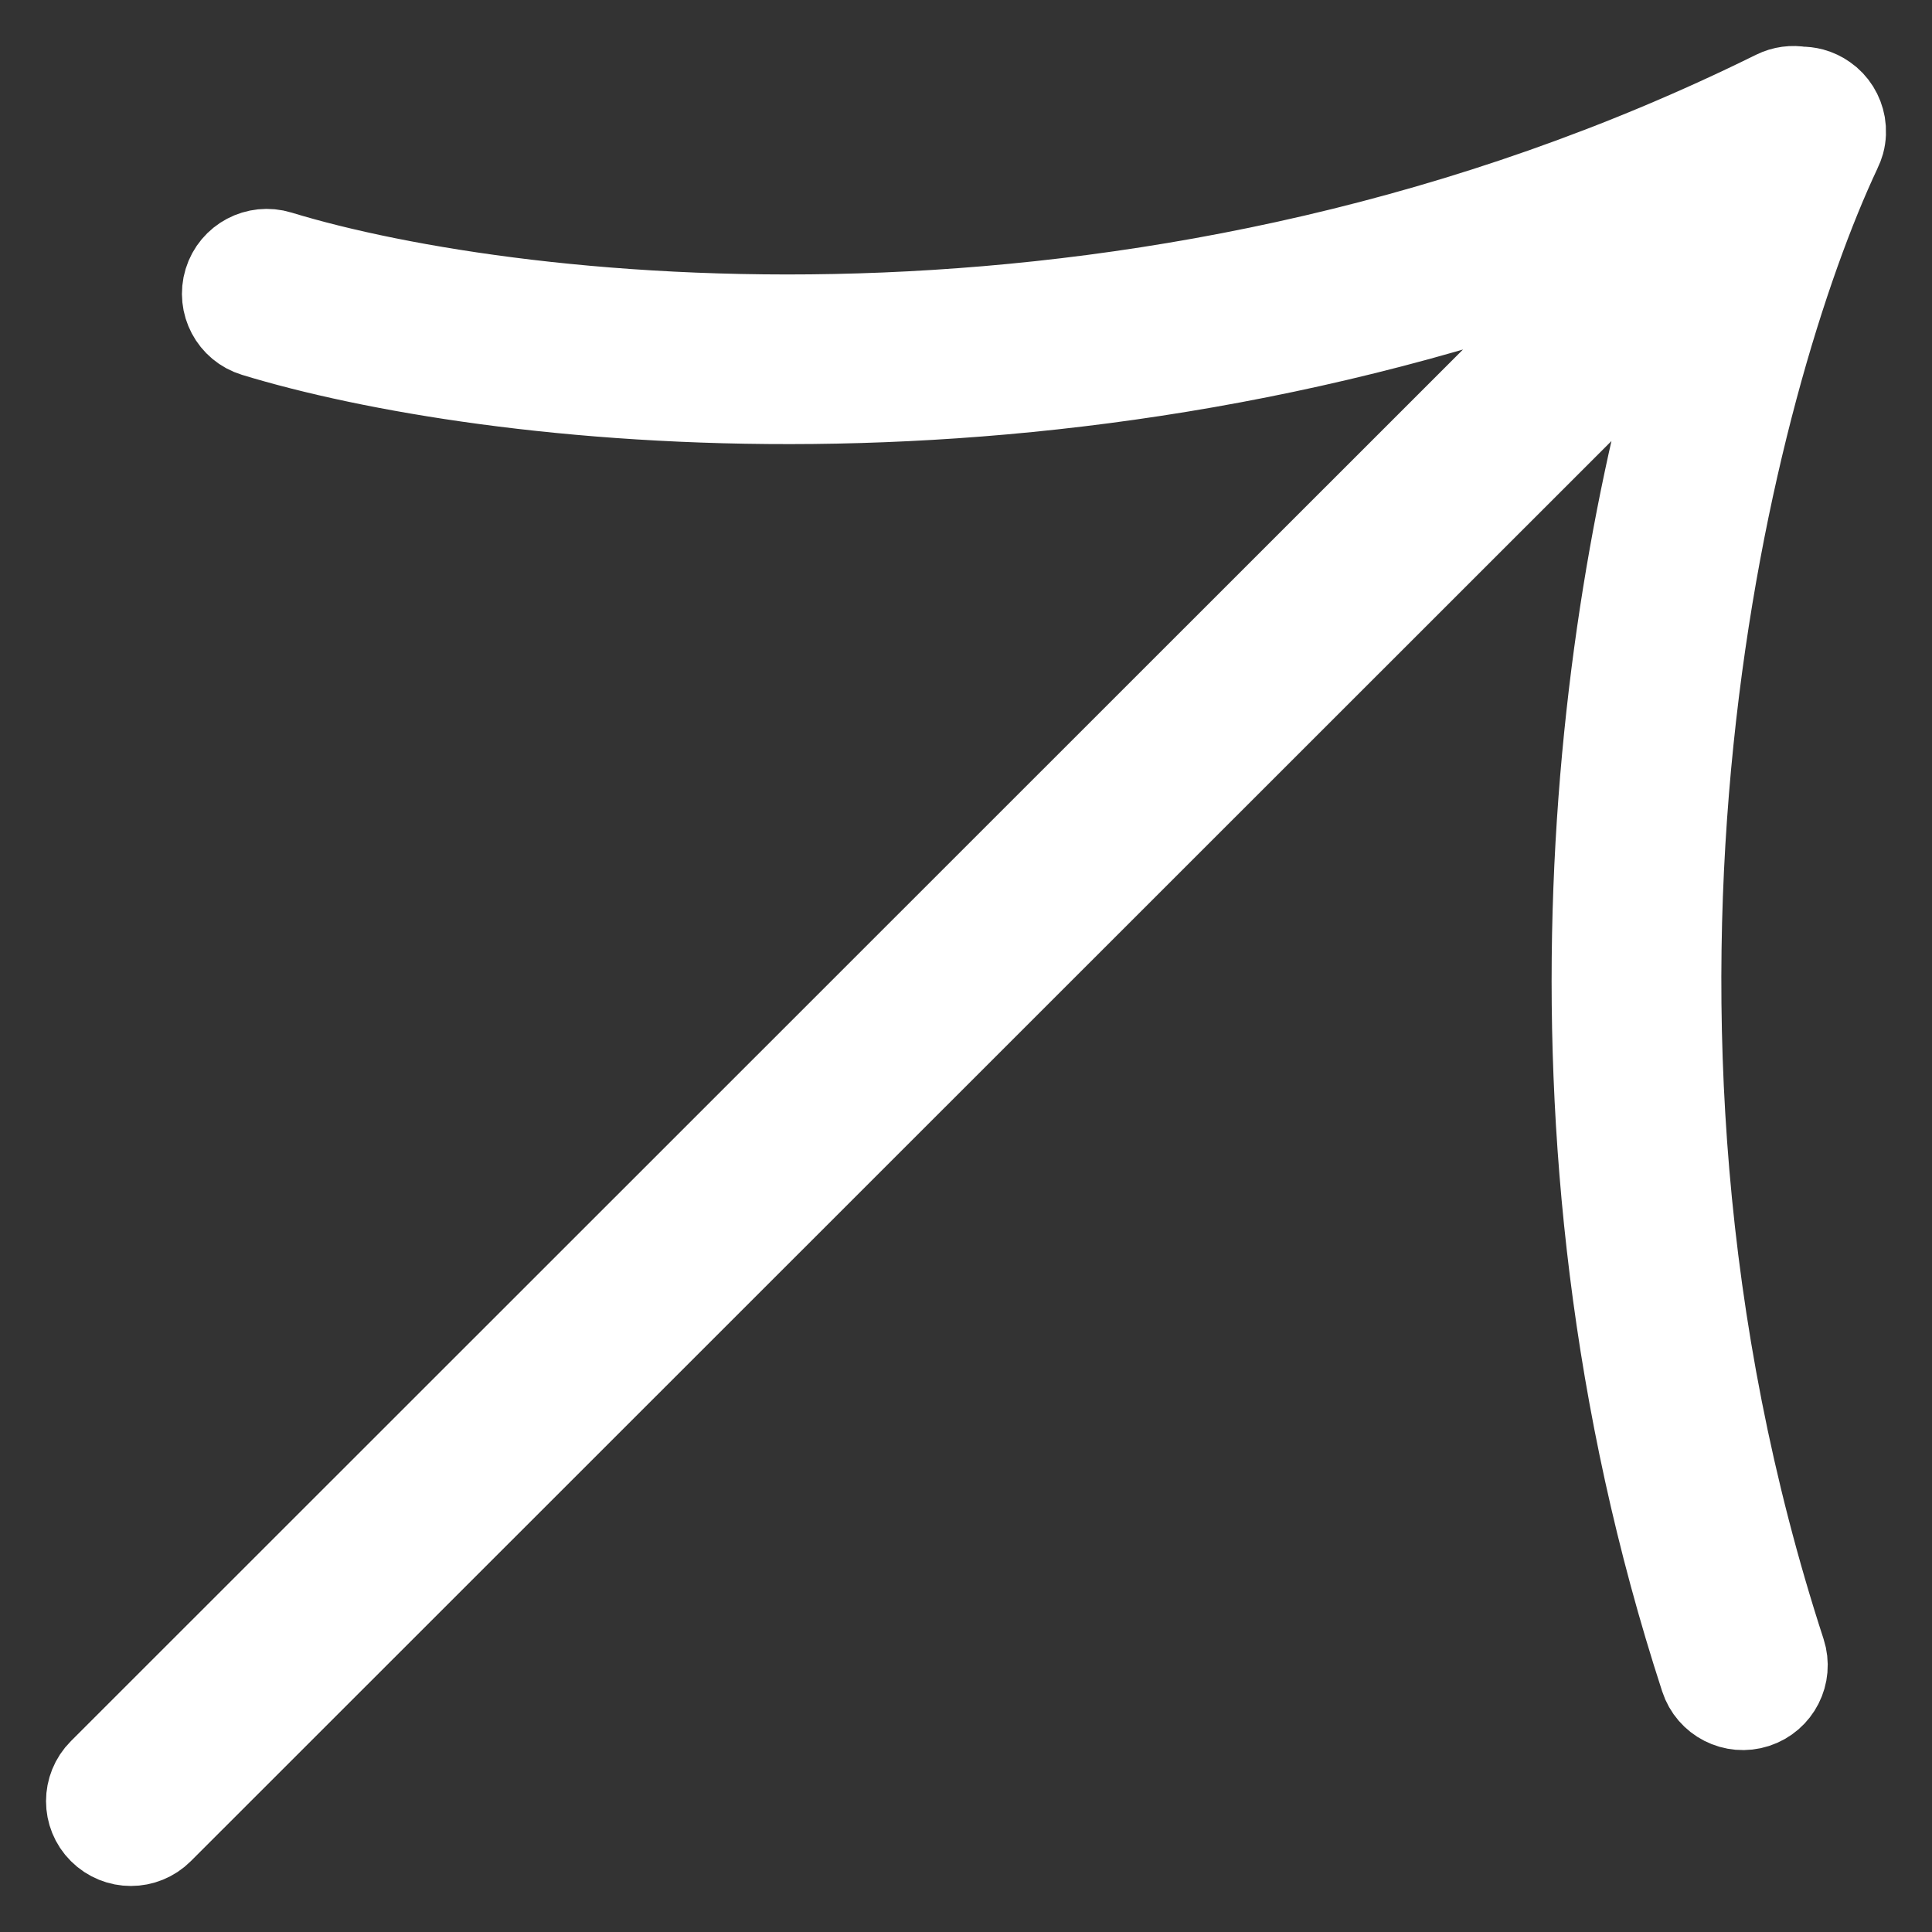 <svg width="21" height="21" viewBox="0 0 21 21" fill="none" xmlns="http://www.w3.org/2000/svg">
<rect x="0" y="0" width="21" height="21" fill="#333333" stroke="none"/>
<path d="M2.496 3.069C2.564 2.846 2.801 2.721 3.023 2.789C5.624 3.584 12.579 4.369 19.308 1.044C19.393 1.002 19.484 0.991 19.57 1.007C19.609 1.006 19.649 1.011 19.688 1.021C19.735 1.034 19.78 1.055 19.821 1.084C19.915 1.149 19.975 1.249 19.994 1.357C20.004 1.416 20.002 1.478 19.986 1.538C19.978 1.565 19.968 1.592 19.955 1.618C18.794 4.083 17.025 10.843 19.346 17.97C19.418 18.192 19.297 18.43 19.075 18.502C18.853 18.574 18.615 18.453 18.543 18.231C16.583 12.214 17.433 6.457 18.482 3.121L1.721 19.876C1.556 20.041 1.289 20.041 1.124 19.876C0.959 19.712 0.959 19.444 1.124 19.279L17.766 2.643C11.439 5.094 5.281 4.362 2.776 3.596C2.553 3.528 2.428 3.292 2.496 3.069Z" fill="white" stroke="white" stroke-linecap="round"/>
</svg>
